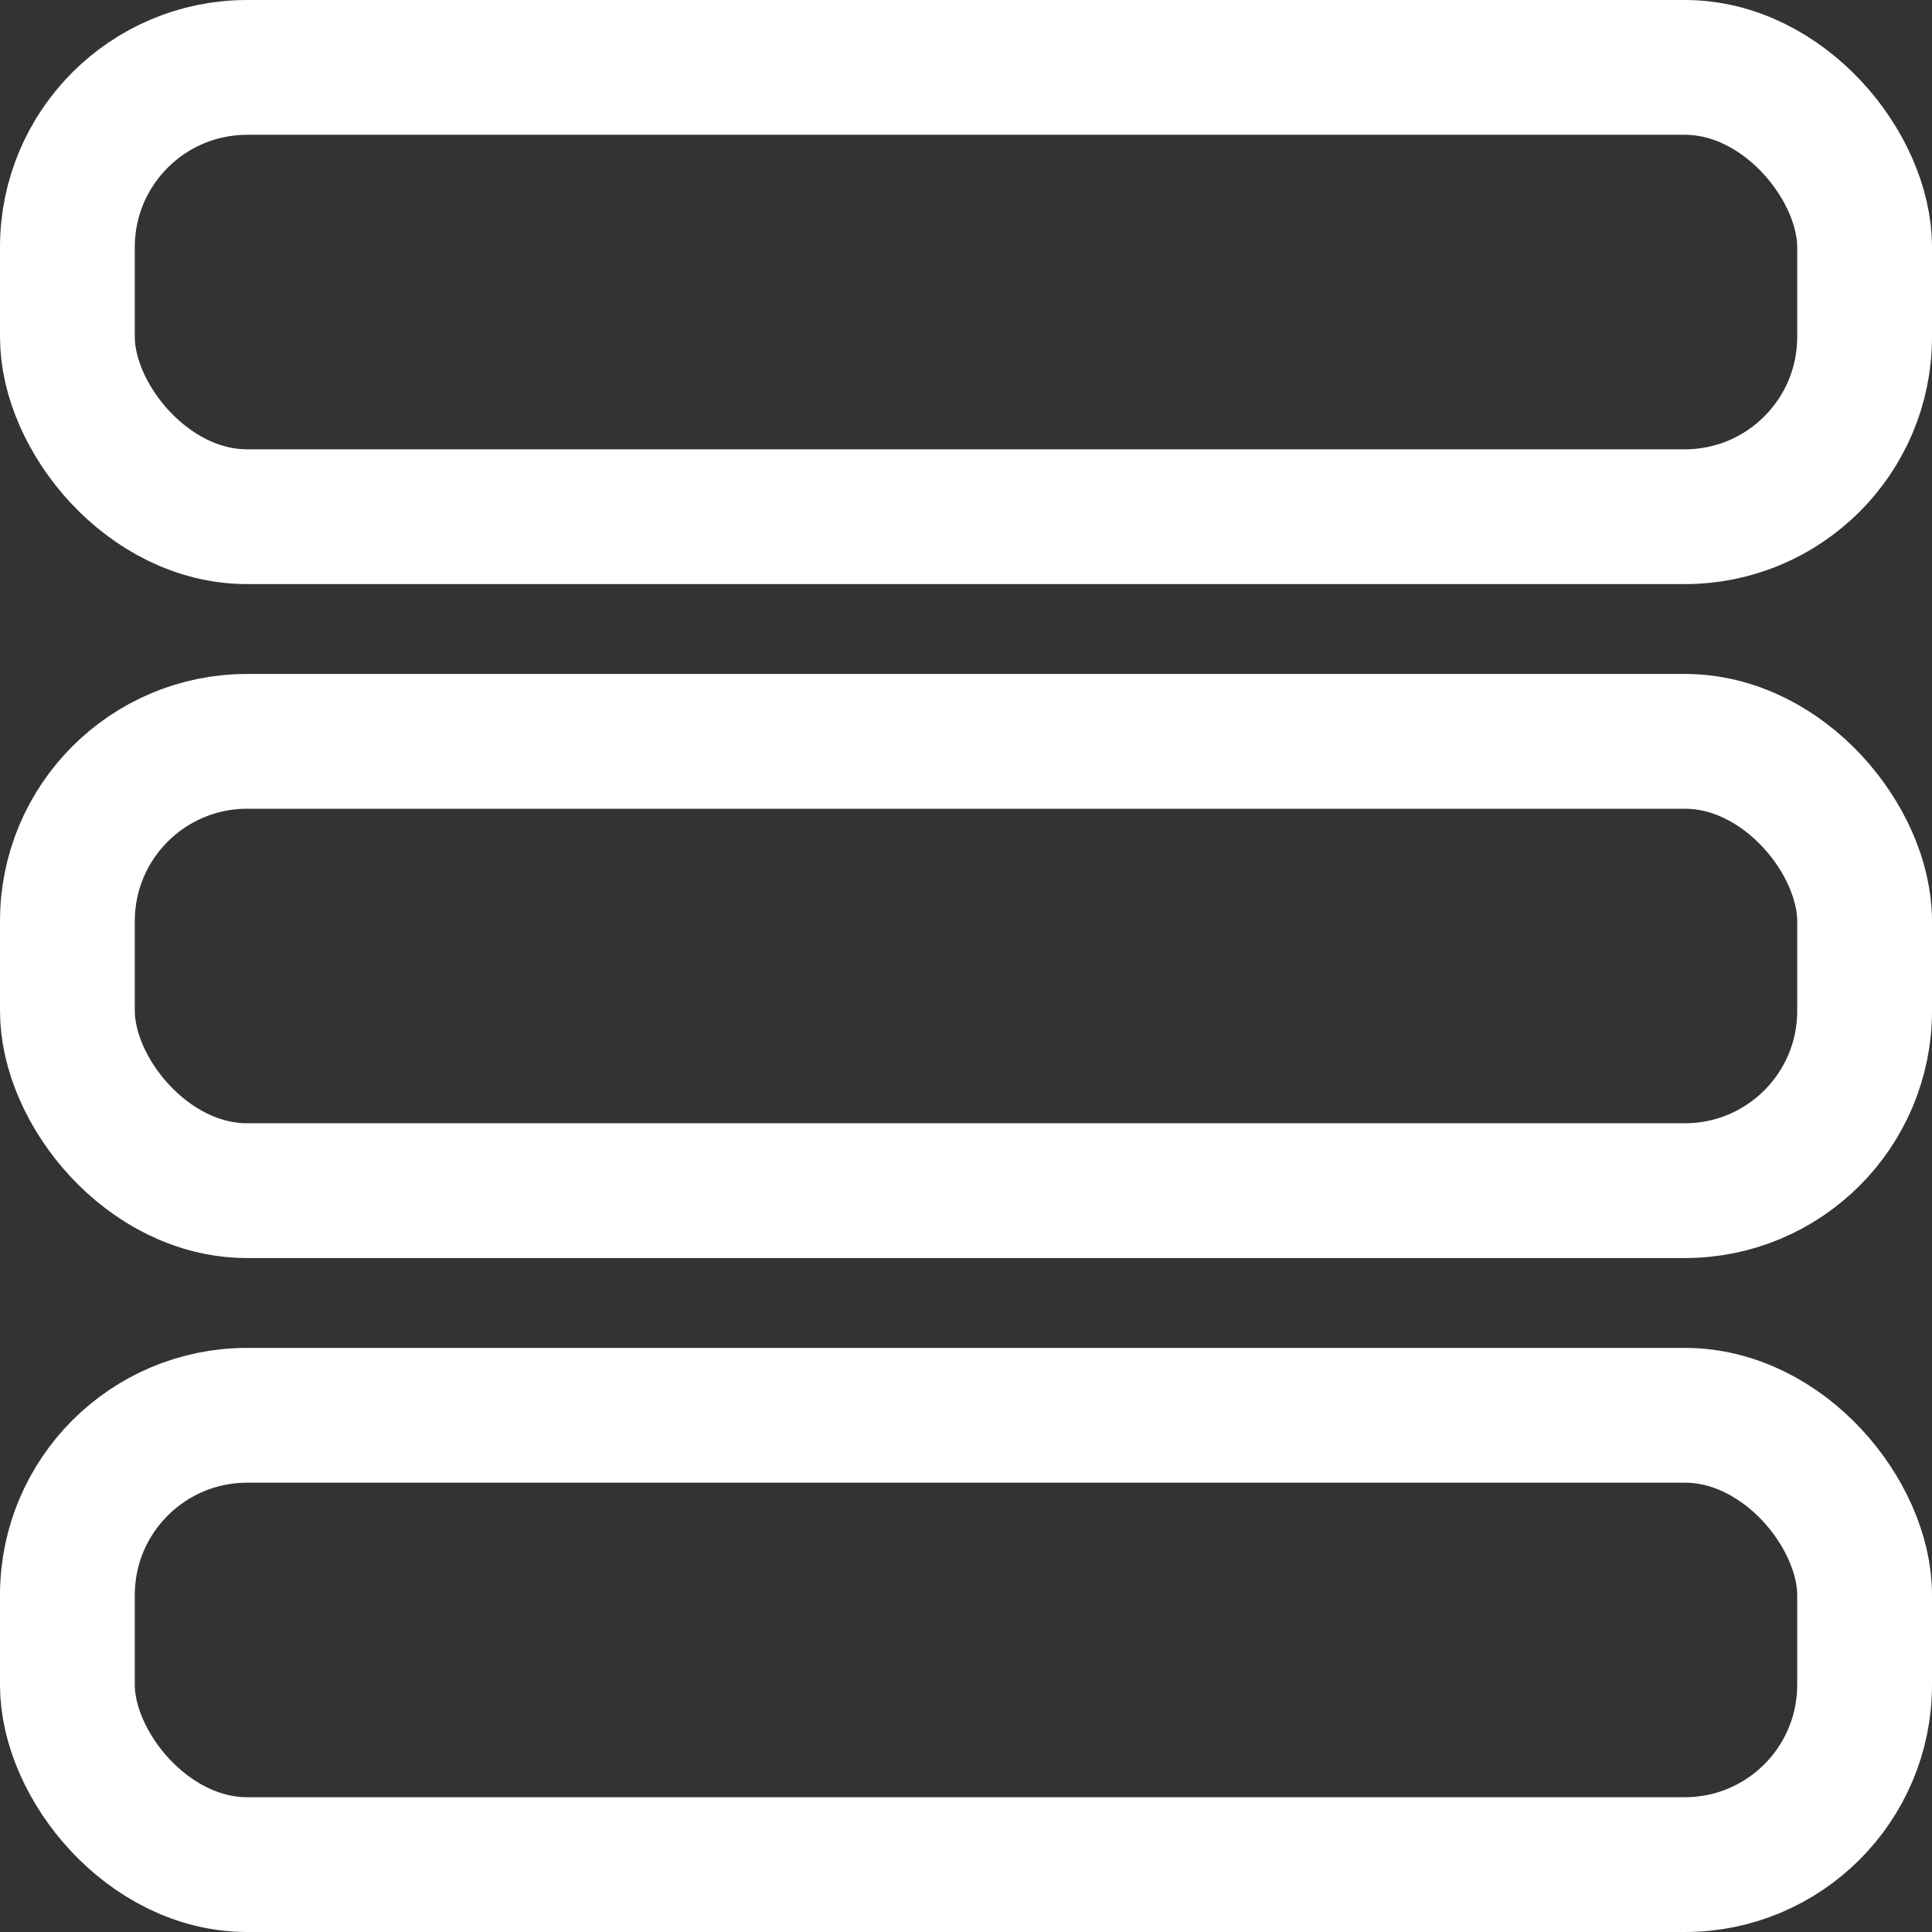 <svg xmlns="http://www.w3.org/2000/svg" width="21.5" height="21.5" viewBox="0 0 21.5 21.5">
  <rect x="0" y="0" width="21.5" height="21.5" fill="#333333" stroke="none"/>
  <g id="Iconly_Light_Category" data-name="Iconly/Light/Category" transform="translate(0.75 0.75)">
    <rect id="Rectangle_1711" data-name="Rectangle 1711" width="20" height="5" rx="2" fill="none" stroke="#fff" stroke-width="1.5"/>
    <rect id="Rectangle_1712" data-name="Rectangle 1712" width="20" height="5" rx="2" transform="translate(0 15)" fill="none" stroke="#fff" stroke-width="1.5"/>
    <rect id="Rectangle_1713" data-name="Rectangle 1713" width="20" height="5" rx="2" transform="translate(0 7.5)" fill="none" stroke="#fff" stroke-width="1.5"/>
  </g>
</svg>
